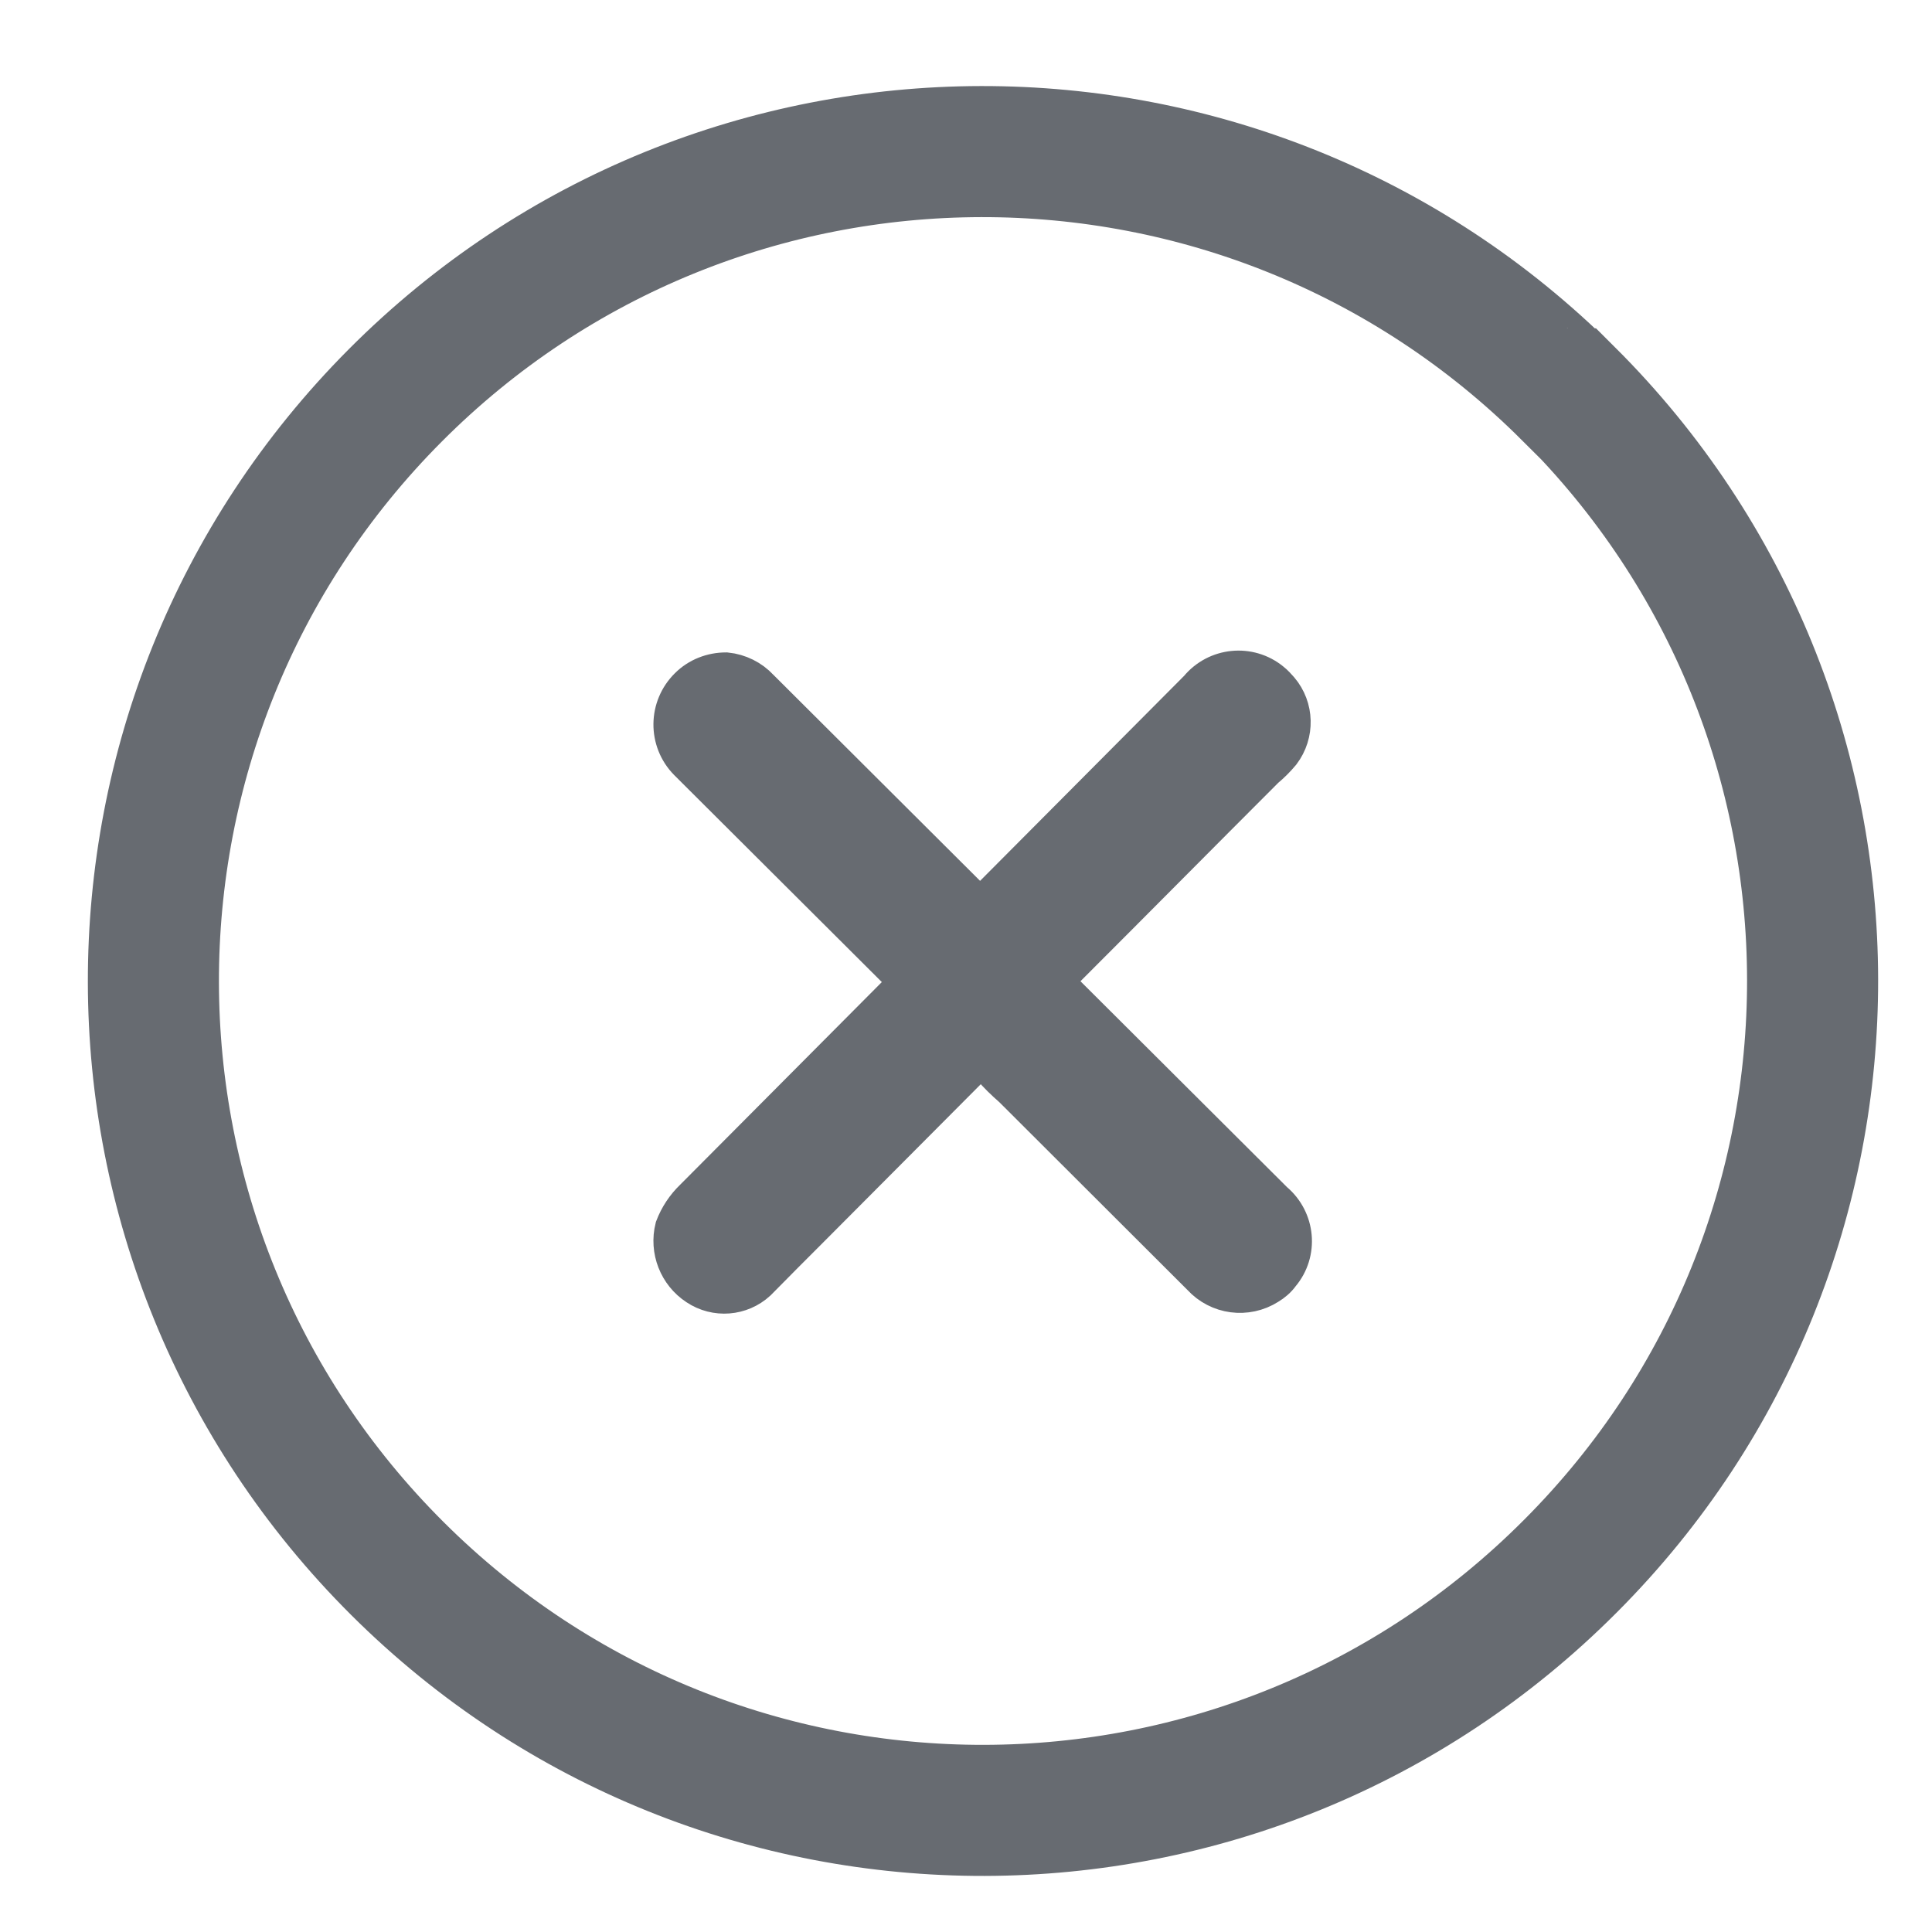 <?xml version="1.0" encoding="utf-8"?>
<!-- Generator: Adobe Illustrator 23.0.3, SVG Export Plug-In . SVG Version: 6.00 Build 0)  -->
<svg version="1.1" id="Capa_1" xmlns="http://www.w3.org/2000/svg" xmlns:xlink="http://www.w3.org/1999/xlink" x="0px" y="0px"
	 viewBox="0 0 589.6 589.6" style="enable-background:new 0 0 589.6 589.6;" xml:space="preserve">
<style type="text/css">
	.st0{fill:none;stroke:#676B71;stroke-width:40;stroke-miterlimit:10;}
	.st1{fill:#676B71;stroke:#676B71;stroke-width:12;stroke-miterlimit:10;}
</style>
<g>
	<path class="st0" d="M478.5,120.1c-99-98.7-259.3-98.4-357.9,0.6S22.2,380,121.3,478.7S380.5,577,479.2,478
		c0.1-0.1,0.1-0.1,0.2-0.2c98.6-98.9,98.3-259-0.6-357.6C478.7,120.2,478.6,120.1,478.5,120.1z"/>
	<path class="st1" d="M386.9,392.2c-6.5,4.1-15,3-20.2-2.7L309.1,332c-2.4-2.1-4.7-4.3-6.7-6.7c-2.4-2.4-3-3-6.2,0.2
		c-16.8,16.9-32.3,32.4-48.4,48.6c-5.7,5.7-11.6,11.6-16.8,16.9c-5,4.6-12.5,5.2-18.2,1.4c-5.8-3.8-8.6-10.9-6.9-17.7
		c1.3-3.4,3.3-6.4,5.9-8.9c20.8-20.9,41.5-41.7,62.3-62.6c3-3,2.7-4.4-0.2-7.2l-63.9-63.7c-6.2-6.3-6.1-16.4,0.2-22.6
		c3-3,7.1-4.6,11.4-4.6c3.9,0.4,7.5,2.2,10.1,5l32,31.9c10.6,10.6,21.3,21.2,31.9,31.8c3,3,4.6,2.5,7.2-0.2c21-21.1,42-42.2,63-63.3
		c5.5-6.7,15.4-7.7,22.1-2.2c0.9,0.7,1.7,1.6,2.5,2.5c4.6,5.4,4.8,13.3,0.5,19c-1.5,1.8-3.1,3.4-4.9,4.9
		c-20.2,20.2-40.3,40.5-60.7,60.9c-2.9,2.9-4,4-0.2,7.9c21.3,21.2,42.5,42.4,63.6,63.4c6.7,5.6,7.6,15.5,2,22.1
		C389.7,390.2,388.4,391.3,386.9,392.2z"/>
</g>
</svg>

